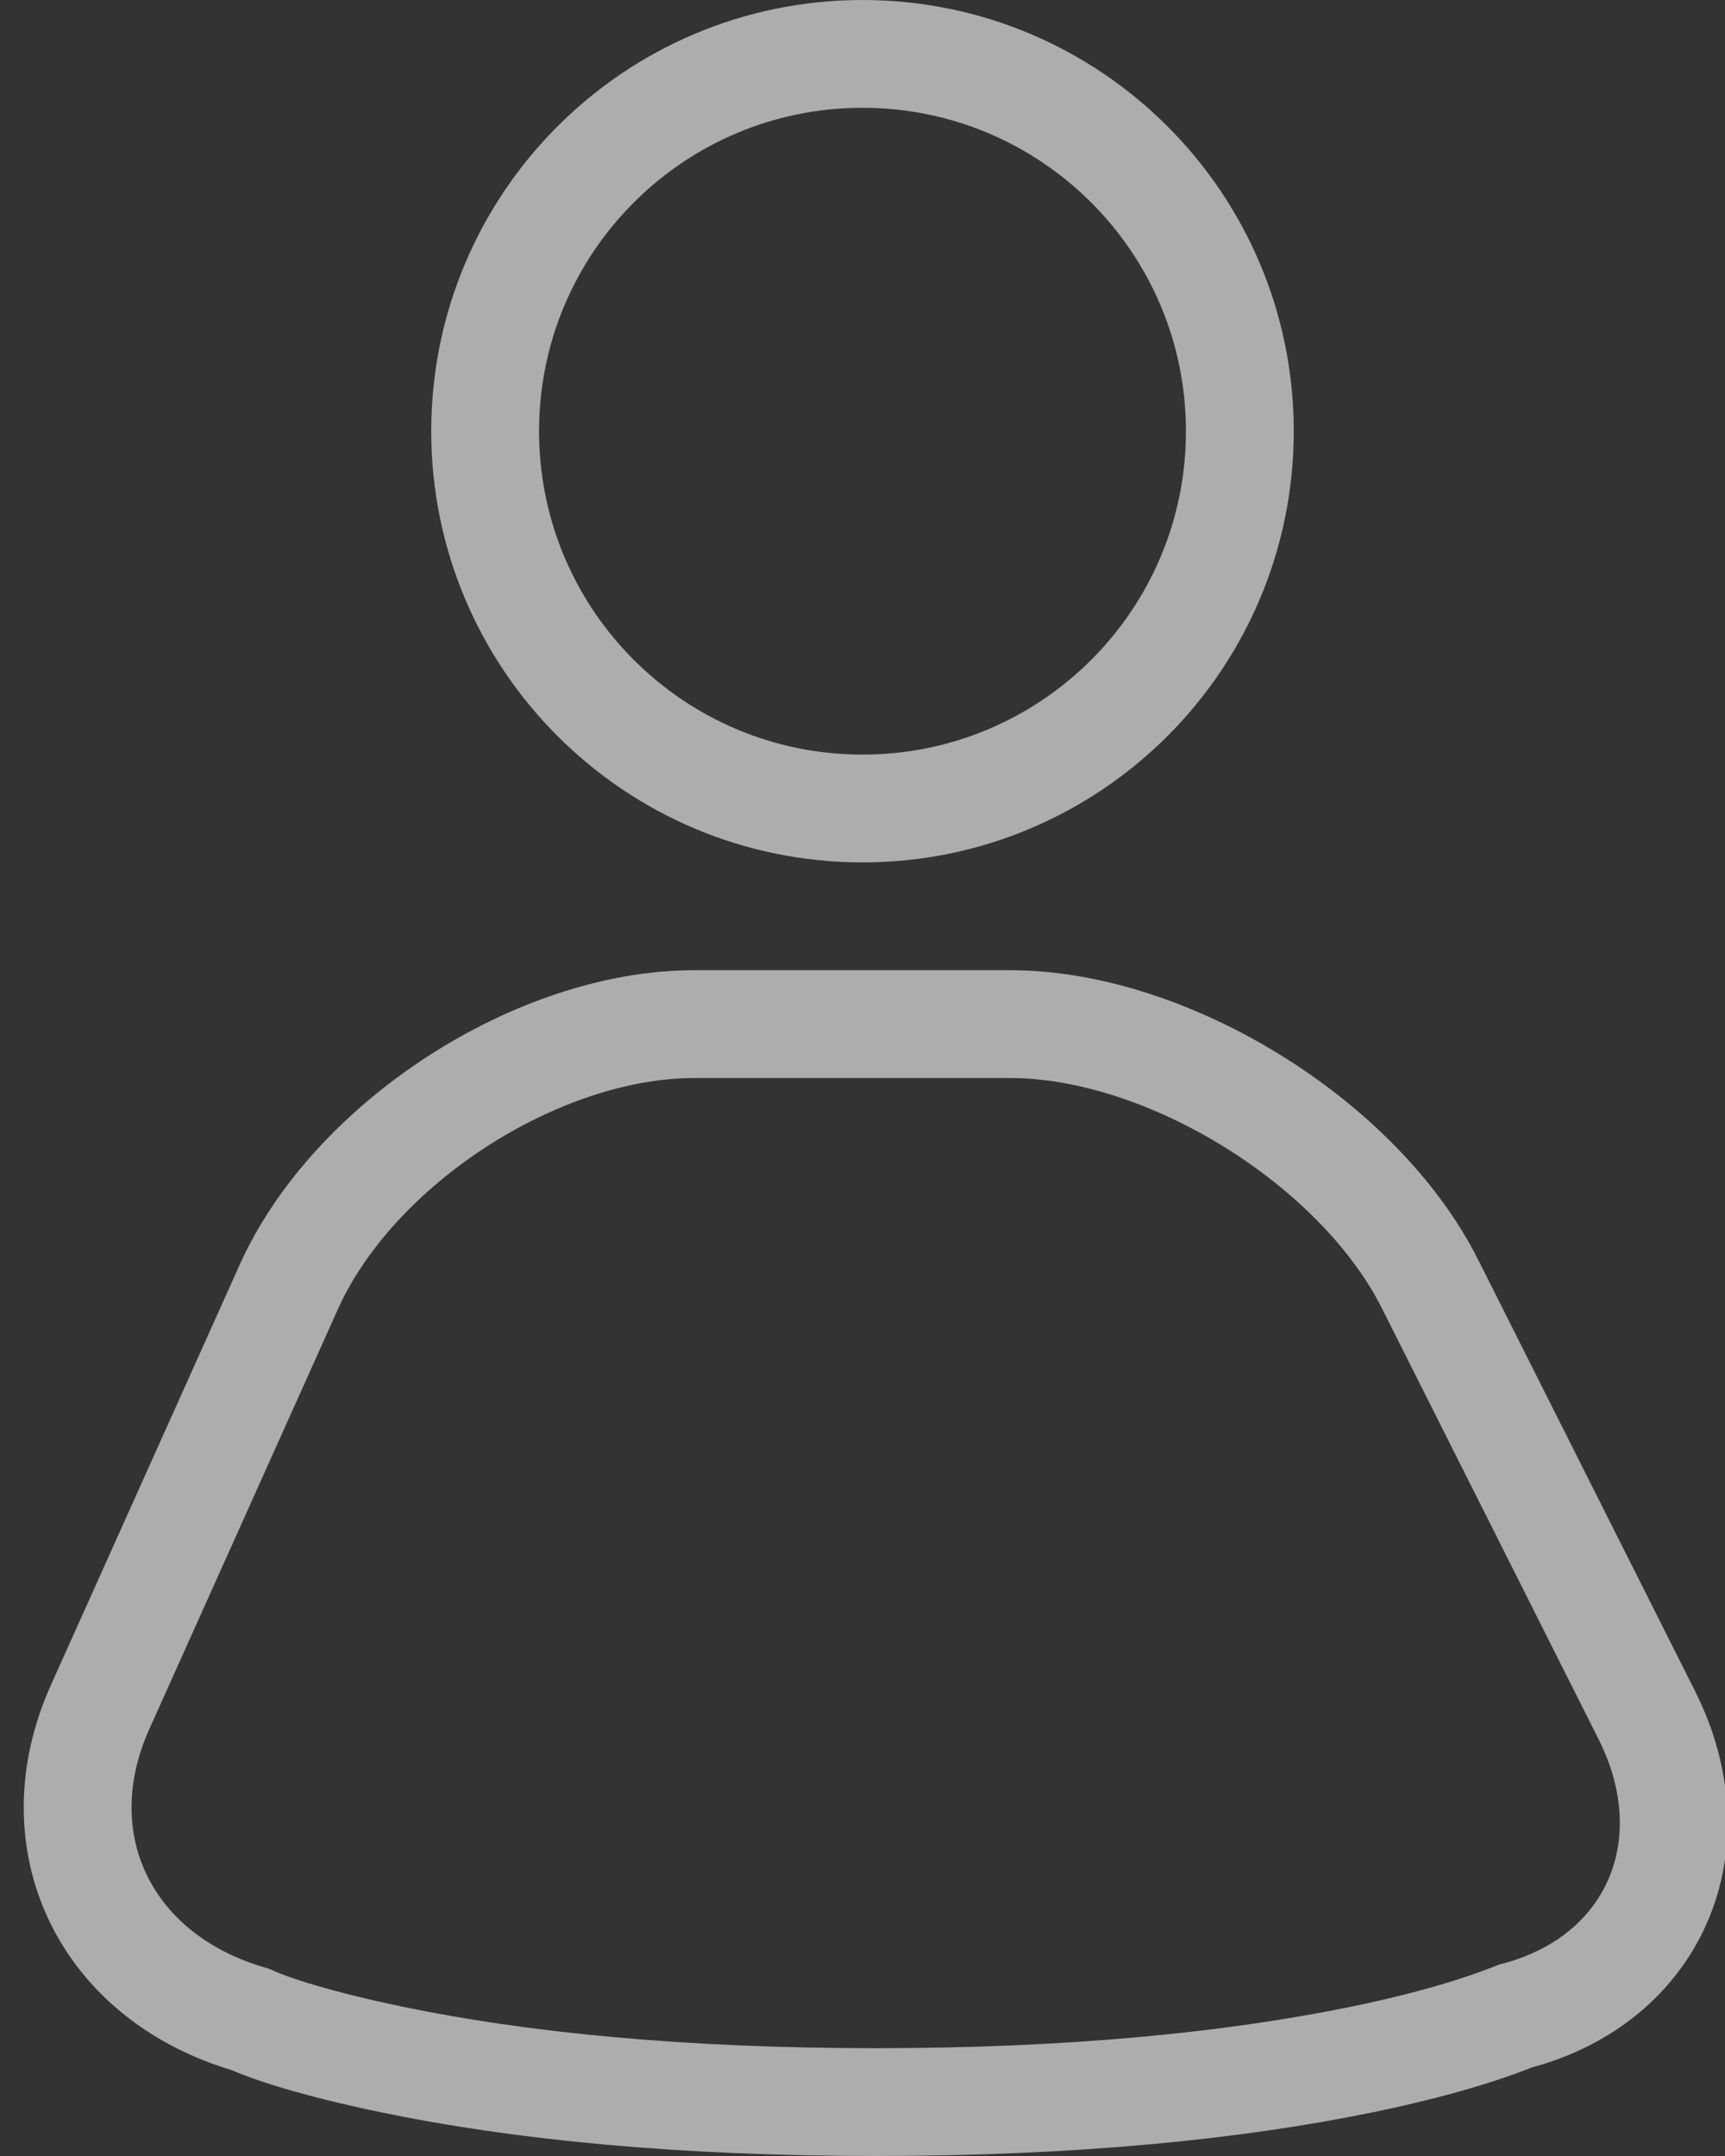 <?xml version="1.0" encoding="UTF-8"?>
<svg width="16px" height="20px" viewBox="0 0 16 20" version="1.1" xmlns="http://www.w3.org/2000/svg" xmlns:xlink="http://www.w3.org/1999/xlink">
    <rect x="0" y="0" width="16" height="20" fill="#333333" stroke="none"/>
    <!-- Generator: Sketch 51.3 (57544) - http://www.bohemiancoding.com/sketch -->
    <title>perfil</title>
    <desc>Created with Sketch.</desc>
    <defs></defs>
    <g id="Others" stroke="none" stroke-width="1" fill="none" fill-rule="evenodd" opacity="0.6">
        <g id="Menu-Logged" transform="translate(-33, -124)" stroke="#FFFFFF">
            <path d="M35.678,135.94 L33.927,139.839 C33.374,141.072 33.96,142.339 35.324,142.734 C35.512,142.82 35.941,142.961 36.635,143.105 C37.817,143.351 39.306,143.5 41.125,143.5 C42.944,143.5 44.443,143.35 45.642,143.103 C46.056,143.017 46.402,142.926 46.681,142.836 C46.842,142.784 46.942,142.746 47.059,142.701 C48.344,142.364 48.883,141.12 48.274,139.909 L46.263,135.909 C45.603,134.598 43.829,133.5 42.368,133.5 L39.441,133.5 C37.983,133.5 36.276,134.607 35.678,135.94 Z M41,131.5 C42.933,131.5 44.5,129.933 44.5,128 C44.5,126.067 42.933,124.5 41,124.5 C39.067,124.5 37.5,126.067 37.5,128 C37.5,129.933 39.067,131.5 41,131.5 Z" id="perfil"></path>
        </g>
    </g>
</svg>